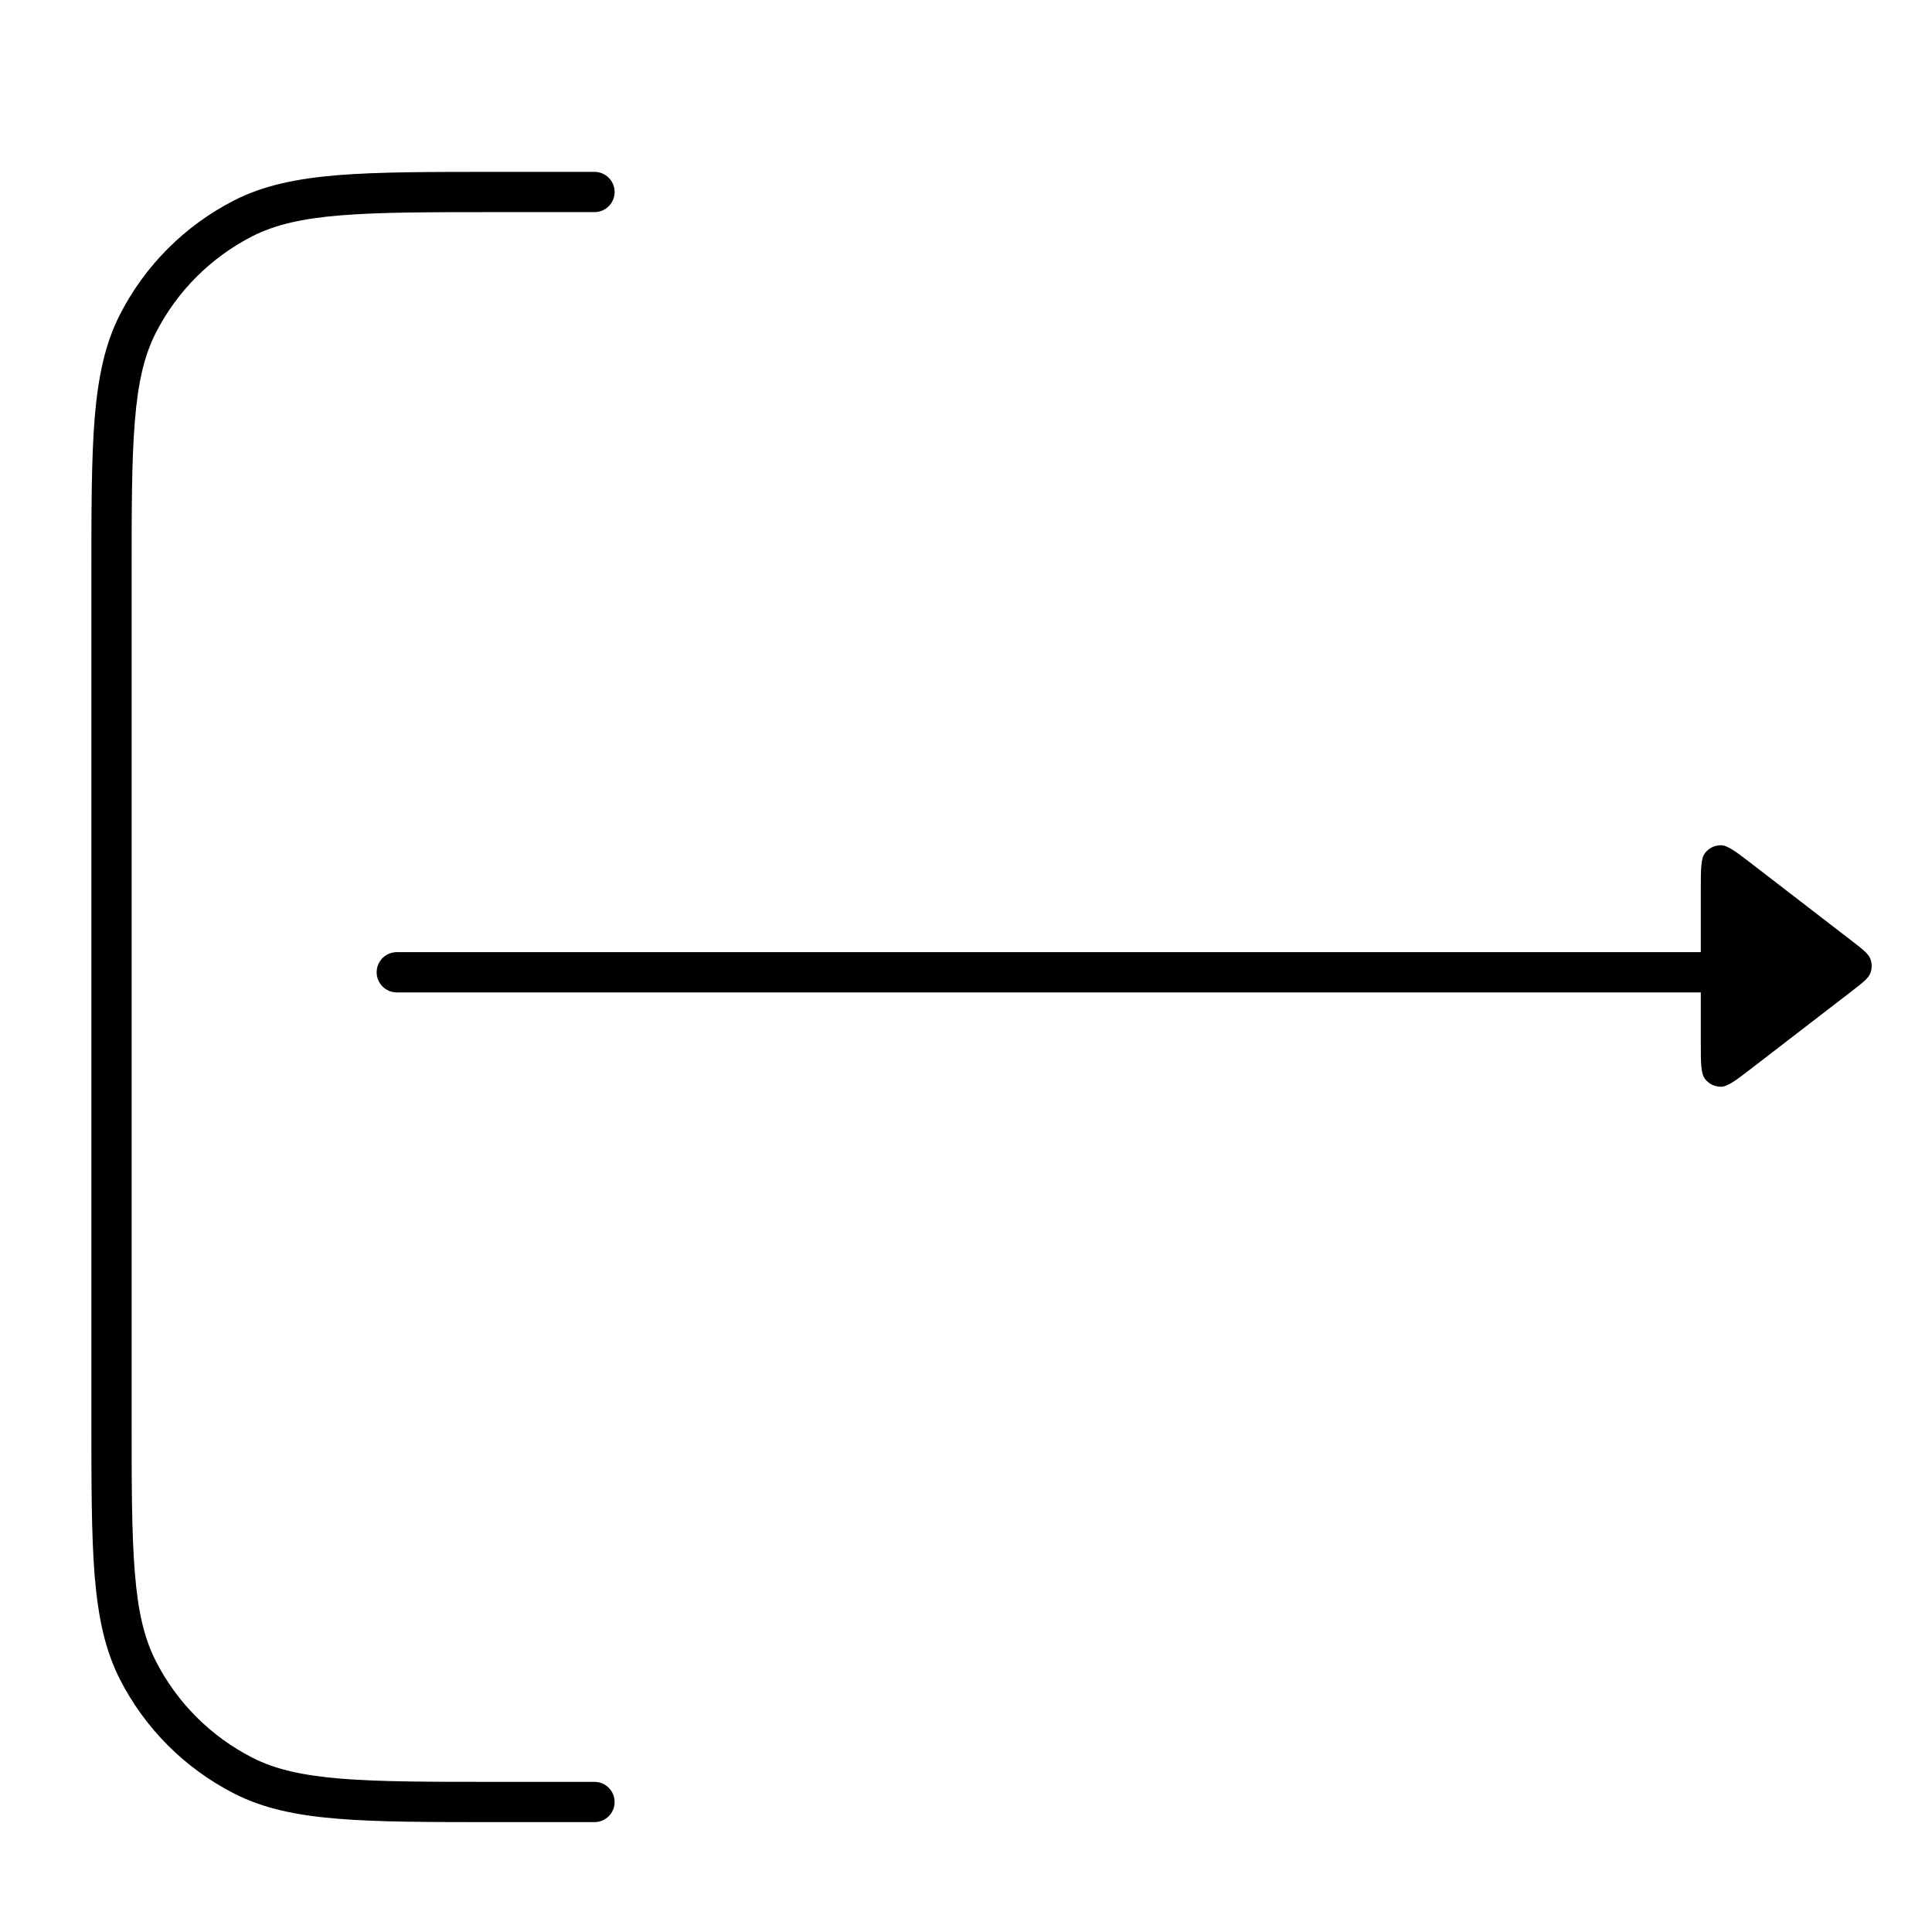 <svg width="24" height="24" viewBox="0 0 24 24" fill="none" xmlns="http://www.w3.org/2000/svg">
<path d="M7.385 2.635C7.523 2.635 7.635 2.523 7.635 2.385C7.635 2.247 7.523 2.135 7.385 2.135H6.173C5.343 2.135 4.704 2.135 4.194 2.176C3.678 2.219 3.271 2.305 2.909 2.489C2.298 2.801 1.801 3.298 1.489 3.909C1.305 4.271 1.219 4.678 1.176 5.194C1.135 5.704 1.135 6.343 1.135 7.173V17.596C1.135 18.427 1.135 19.065 1.176 19.576C1.219 20.091 1.305 20.498 1.489 20.86C1.801 21.472 2.298 21.969 2.909 22.28C3.271 22.465 3.678 22.551 4.194 22.593C4.704 22.635 5.343 22.635 6.173 22.635H7.385C7.523 22.635 7.635 22.523 7.635 22.385C7.635 22.247 7.523 22.135 7.385 22.135H6.185C5.341 22.135 4.722 22.135 4.235 22.095C3.75 22.055 3.416 21.978 3.136 21.835C2.619 21.571 2.198 21.151 1.935 20.633C1.792 20.354 1.714 20.02 1.675 19.535C1.635 19.047 1.635 18.429 1.635 17.585L1.635 7.185C1.635 6.341 1.635 5.722 1.675 5.235C1.714 4.75 1.792 4.416 1.935 4.136C2.198 3.619 2.619 3.198 3.136 2.934C3.416 2.792 3.75 2.714 4.235 2.675C4.722 2.635 5.341 2.635 6.185 2.635L7.385 2.635Z" fill="black"/>
<path d="M21.128 11.051C21.128 10.792 21.128 10.662 21.182 10.595C21.228 10.536 21.299 10.501 21.374 10.5C21.46 10.499 21.563 10.578 21.768 10.736L23 11.685C23.139 11.792 23.209 11.846 23.234 11.911C23.256 11.968 23.256 12.032 23.234 12.089C23.209 12.154 23.139 12.208 23 12.315L21.768 13.264C21.563 13.422 21.46 13.501 21.374 13.5C21.299 13.499 21.228 13.464 21.182 13.405C21.128 13.338 21.128 13.208 21.128 12.949V12.328L4.929 12.328C4.791 12.328 4.679 12.216 4.679 12.078C4.679 11.94 4.791 11.828 4.929 11.828L21.128 11.828V11.051Z" fill="black"/>
</svg>
